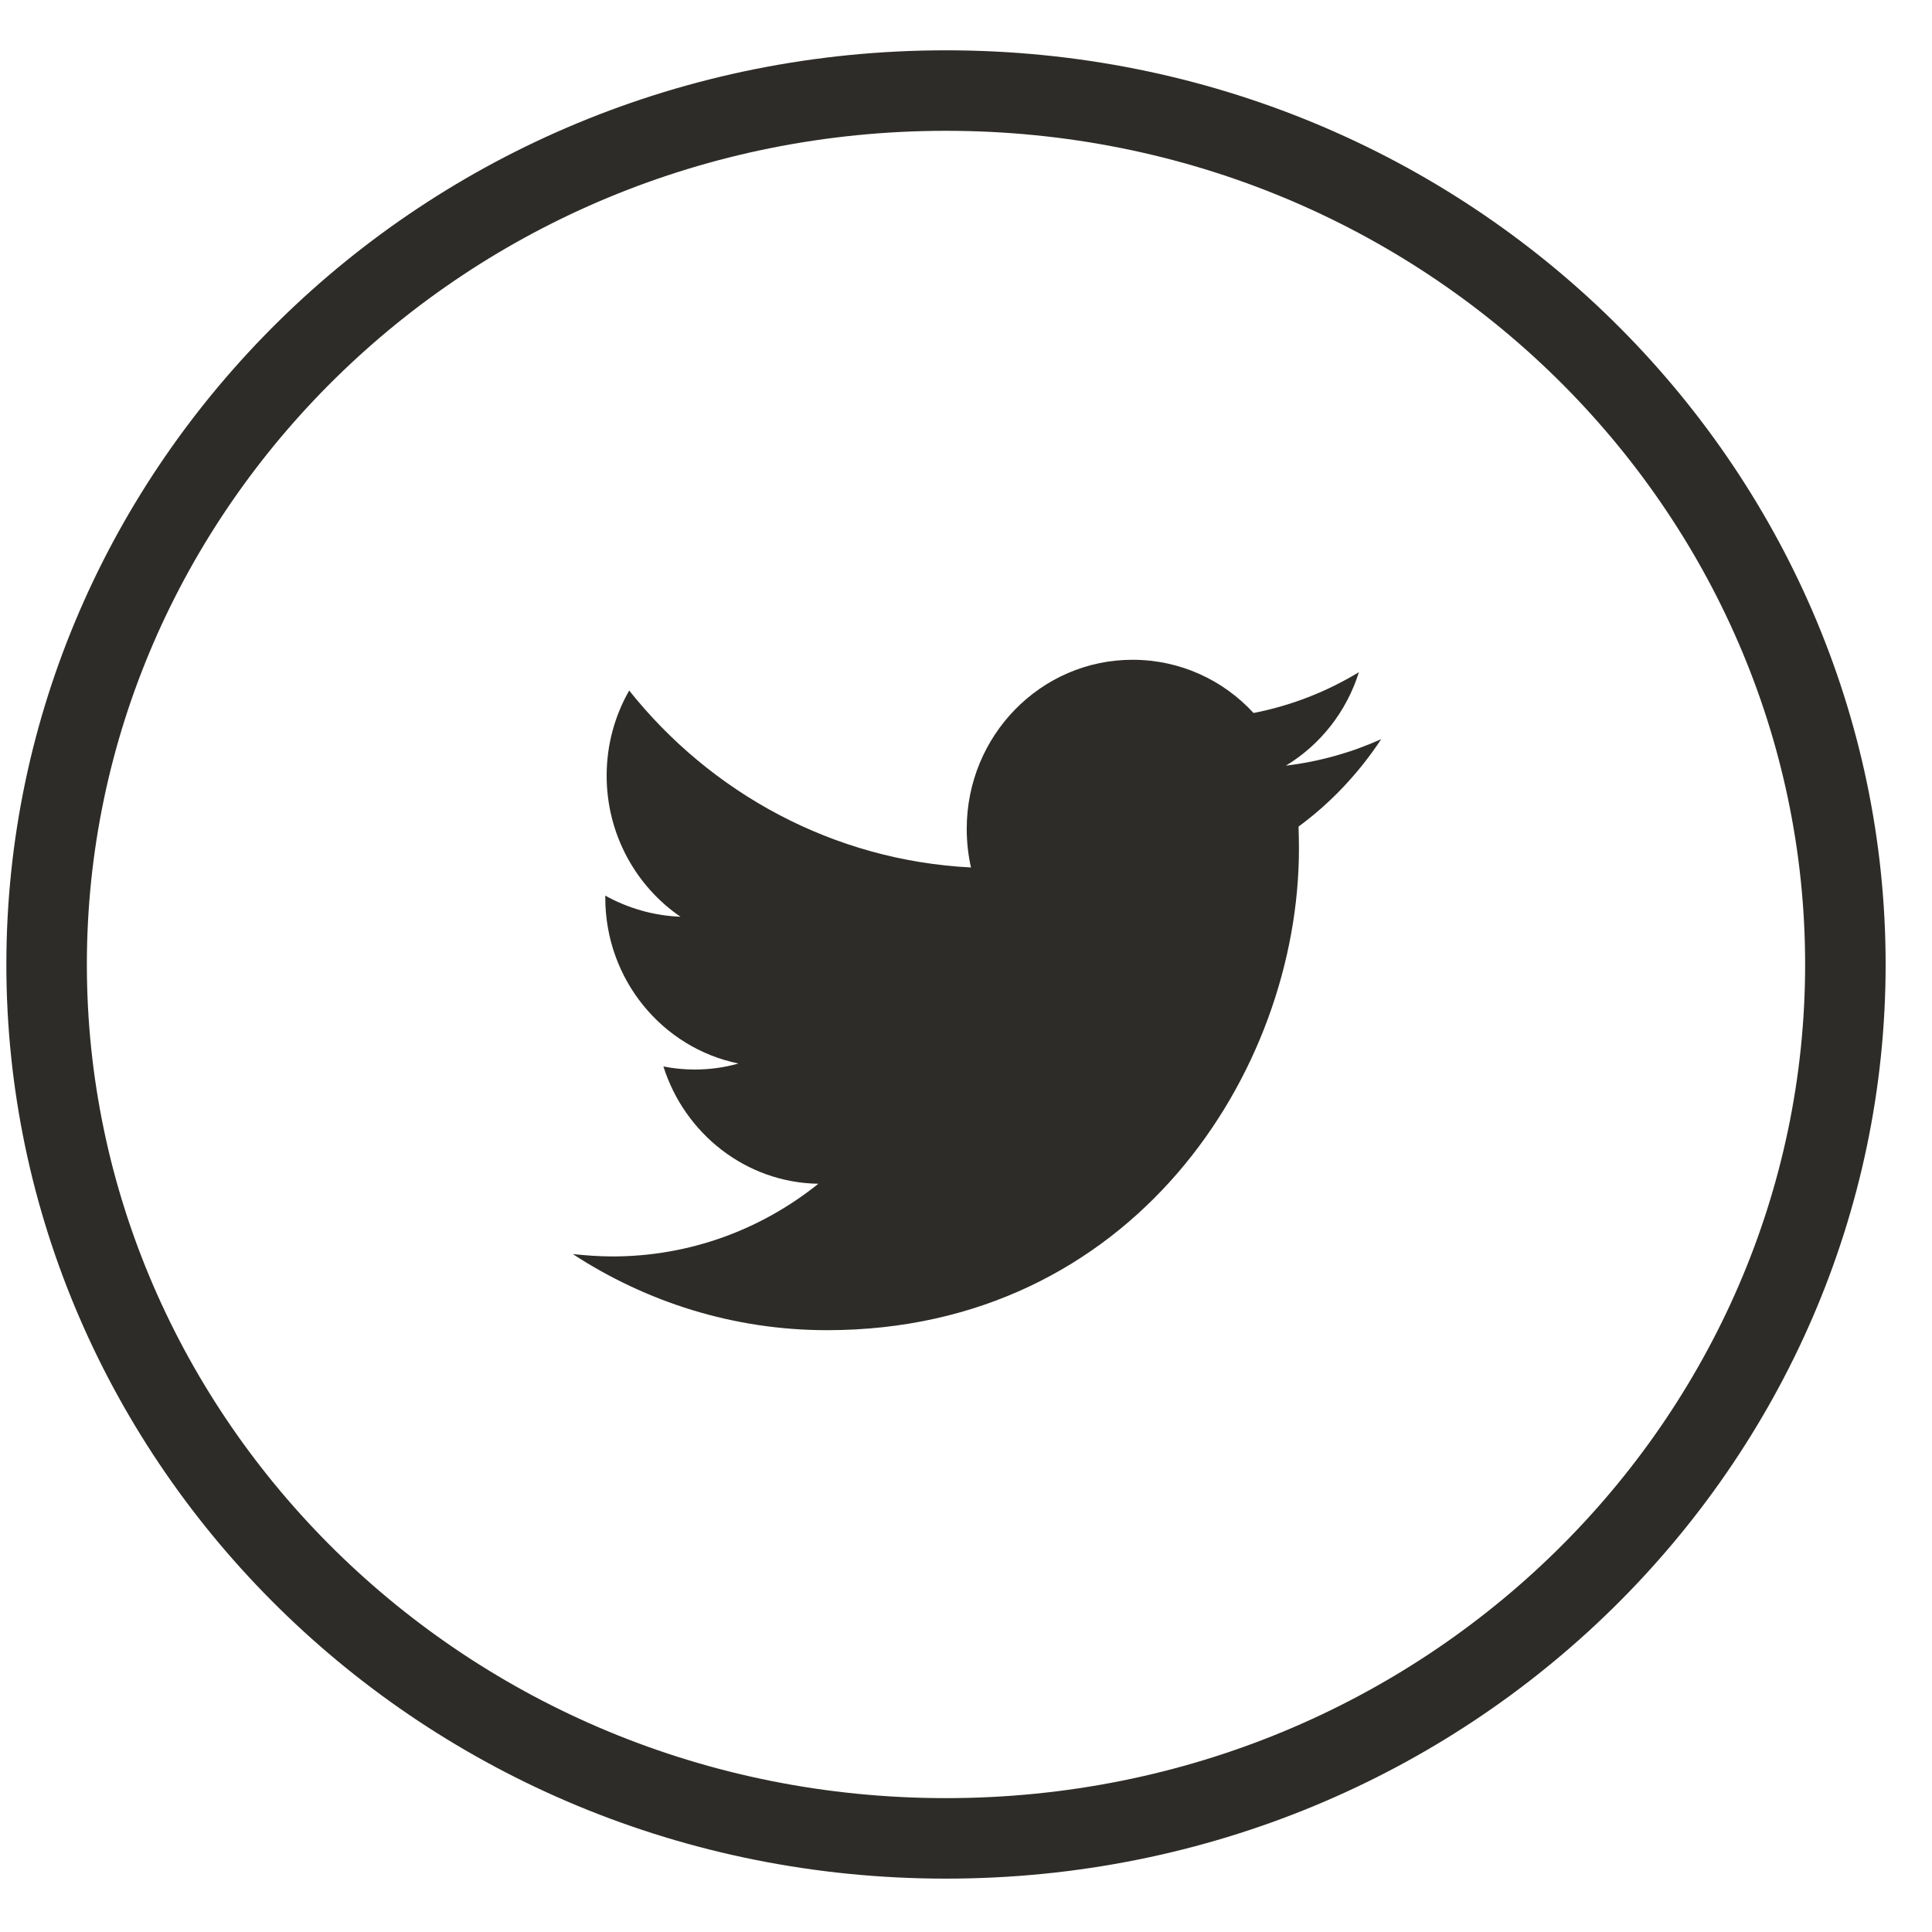 <svg width="24" height="24" viewBox="0 0 24 24" fill="none" xmlns="http://www.w3.org/2000/svg">
<g clip-path="url(#clip0_601_1067)">
<path fill-rule="evenodd" clip-rule="evenodd" d="M16.131 10.268C16.134 10.36 16.136 10.451 16.136 10.543C16.136 13.319 14.063 16.524 10.274 16.524C9.111 16.524 8.028 16.174 7.116 15.579C7.278 15.595 7.441 15.608 7.608 15.608C8.573 15.608 9.461 15.271 10.166 14.705C9.265 14.692 8.504 14.081 8.241 13.248C8.367 13.273 8.497 13.286 8.63 13.286C8.817 13.286 8.999 13.261 9.173 13.211C8.23 13.019 7.519 12.17 7.519 11.151C7.519 11.138 7.519 11.134 7.519 11.126C7.797 11.28 8.115 11.375 8.453 11.388C7.9 11.009 7.536 10.364 7.536 9.636C7.536 9.253 7.637 8.891 7.816 8.578C8.831 9.852 10.35 10.689 12.062 10.776C12.027 10.622 12.009 10.46 12.009 10.297C12.009 9.136 12.931 8.196 14.069 8.196C14.662 8.196 15.197 8.449 15.572 8.857C16.042 8.766 16.483 8.591 16.881 8.35C16.727 8.841 16.401 9.253 15.974 9.511C16.391 9.461 16.789 9.348 17.158 9.182C16.881 9.602 16.533 9.973 16.131 10.268Z" fill="#2E2C28"/>
<path d="M22.924 11.981C22.924 17.884 18.007 22.837 11.751 22.837C5.496 22.837 0.579 17.884 0.579 11.981C0.579 6.078 5.496 1.125 11.751 1.125C18.007 1.125 22.924 6.078 22.924 11.981Z" stroke="#2E2C28"/>
</g>
<defs>
<clipPath id="clip0_601_1067">
<rect width="24" height="24" fill="white"/>
</clipPath>
</defs>
</svg>
